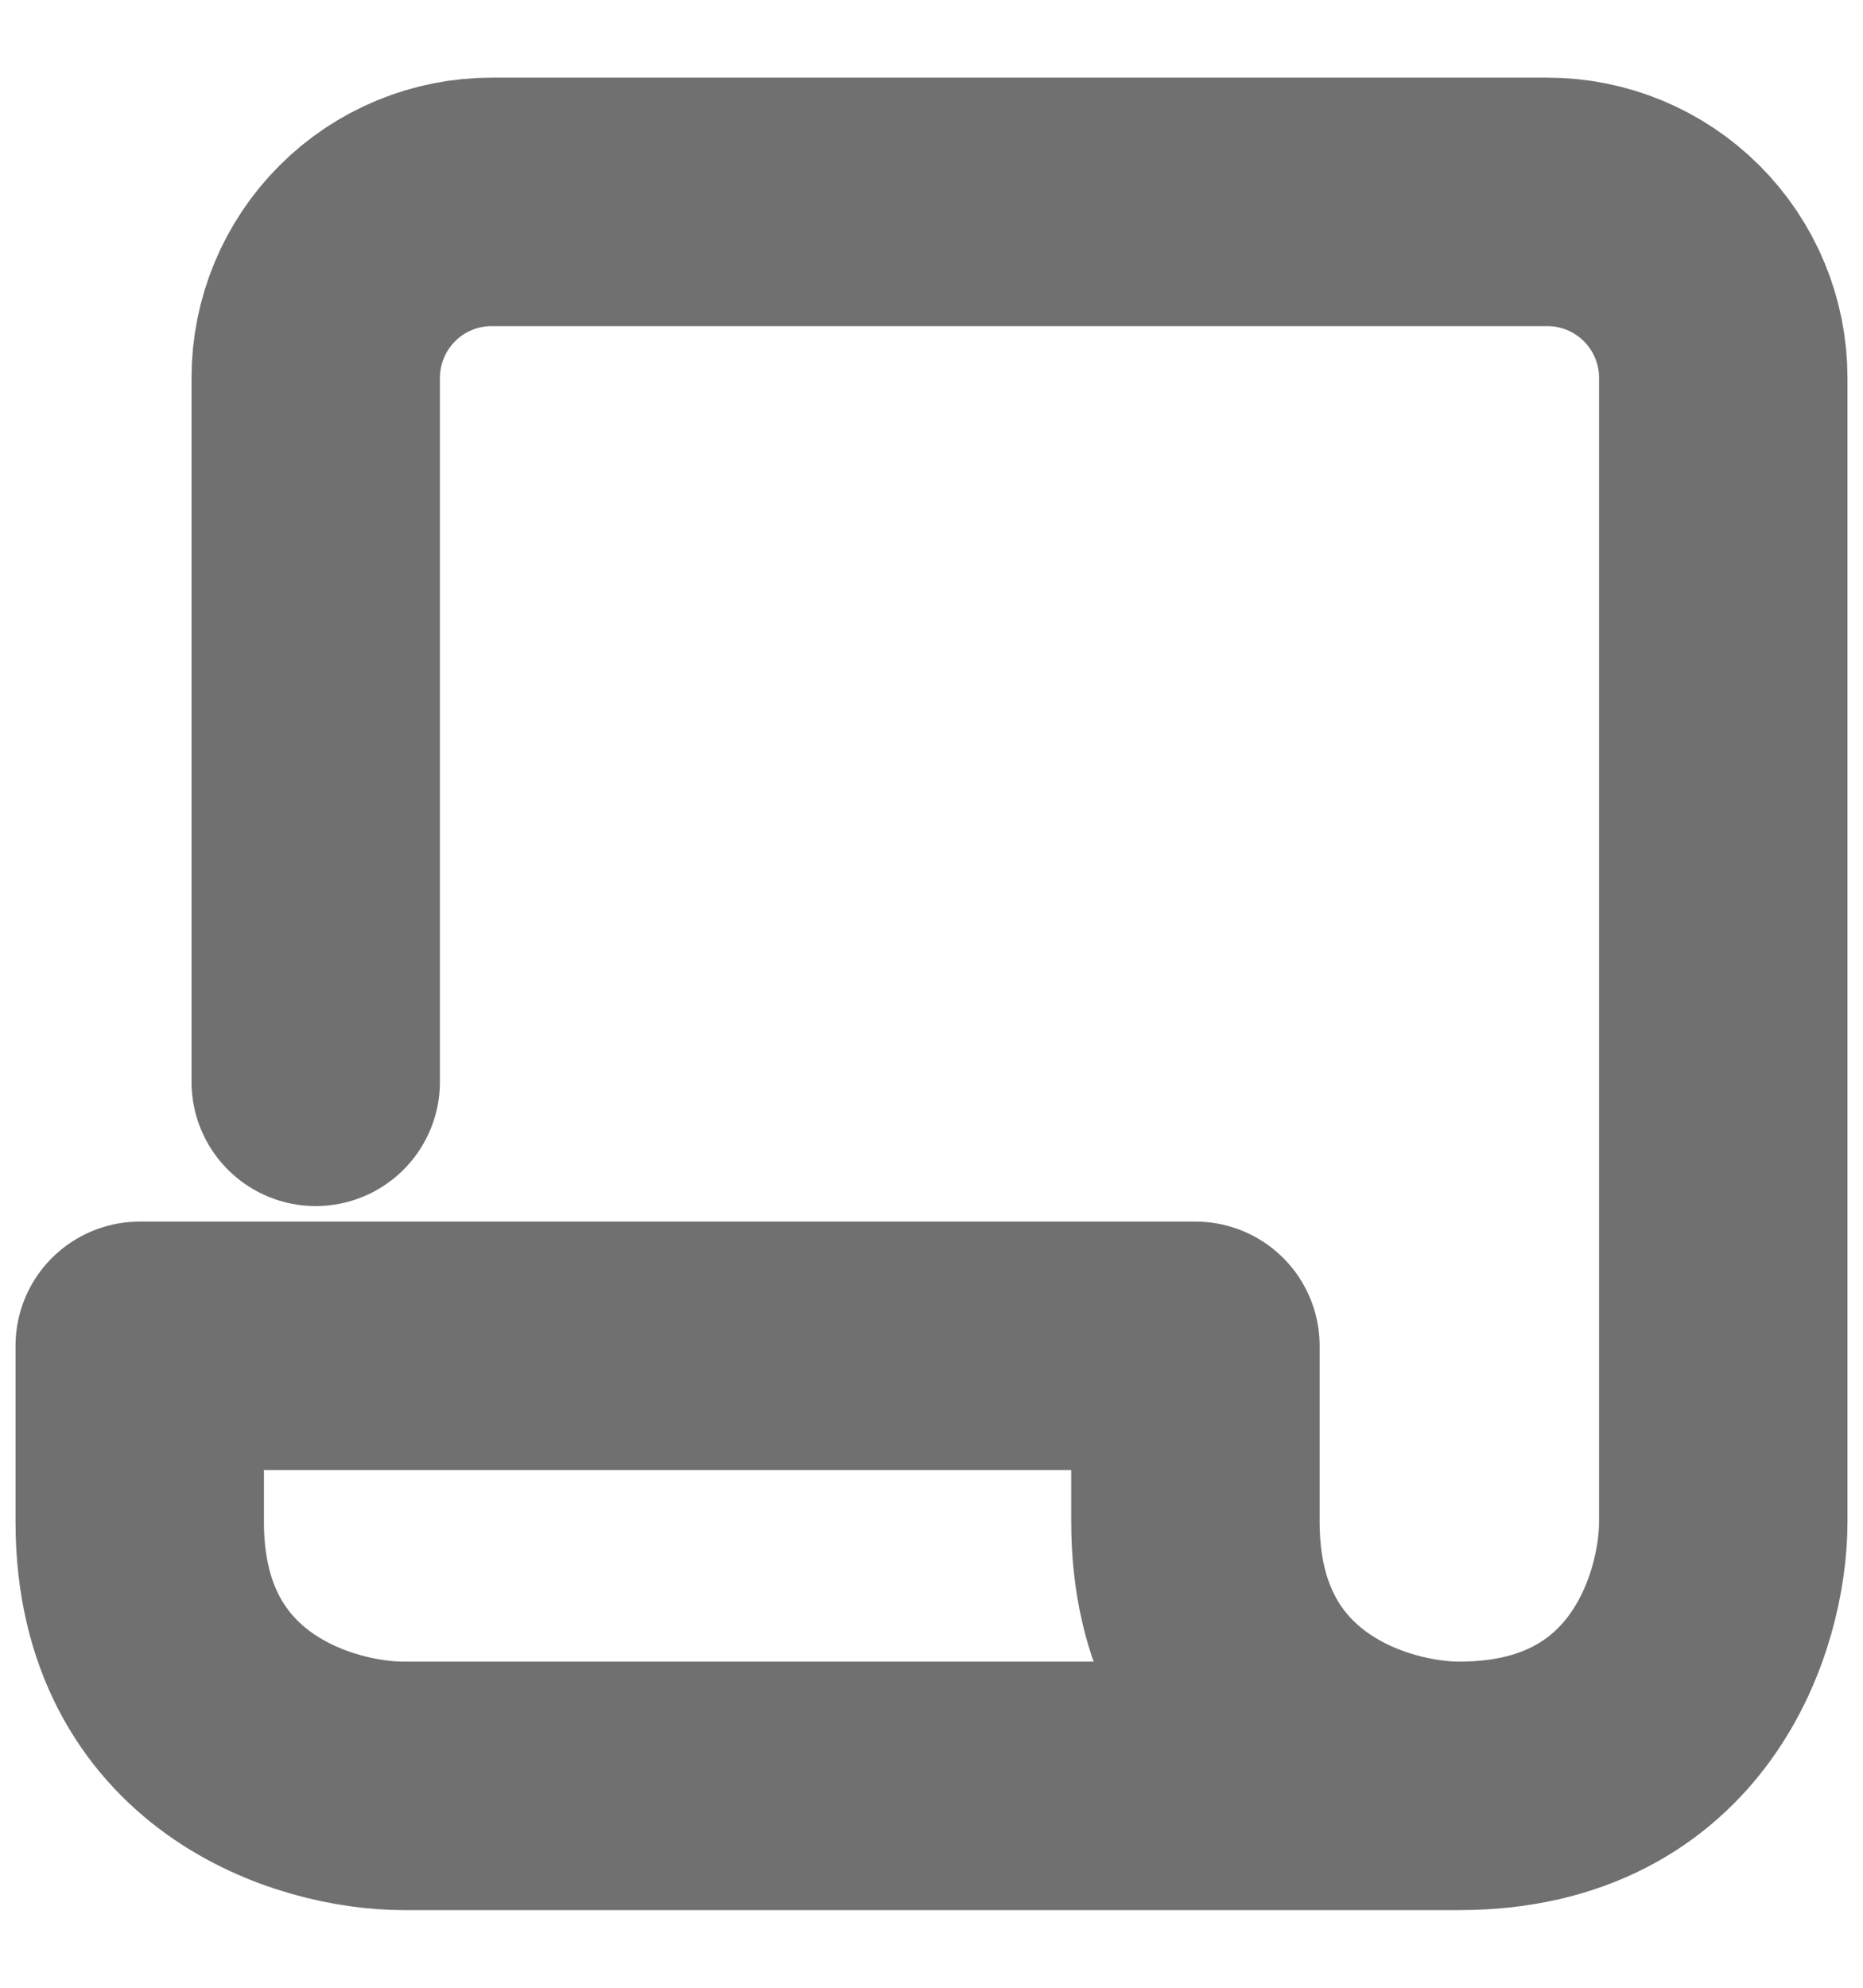 <svg width="15" height="16" viewBox="0 0 15 16" fill="none" xmlns="http://www.w3.org/2000/svg">
<path d="M2.542 8.708V3.042C2.542 2.666 2.691 2.306 2.957 2.04C3.222 1.774 3.583 1.625 3.958 1.625H12.458C12.834 1.625 13.194 1.774 13.46 2.04C13.726 2.306 13.875 2.666 13.875 3.042V12.25C13.875 12.958 13.45 14.375 11.75 14.375M11.75 14.375H3.25C2.542 14.375 1.125 13.95 1.125 12.25V10.833H9.625V12.25C9.625 13.95 11.042 14.375 11.75 14.375Z" stroke="#707070" stroke-width="2" stroke-linecap="round" stroke-linejoin="round"/>
</svg>
